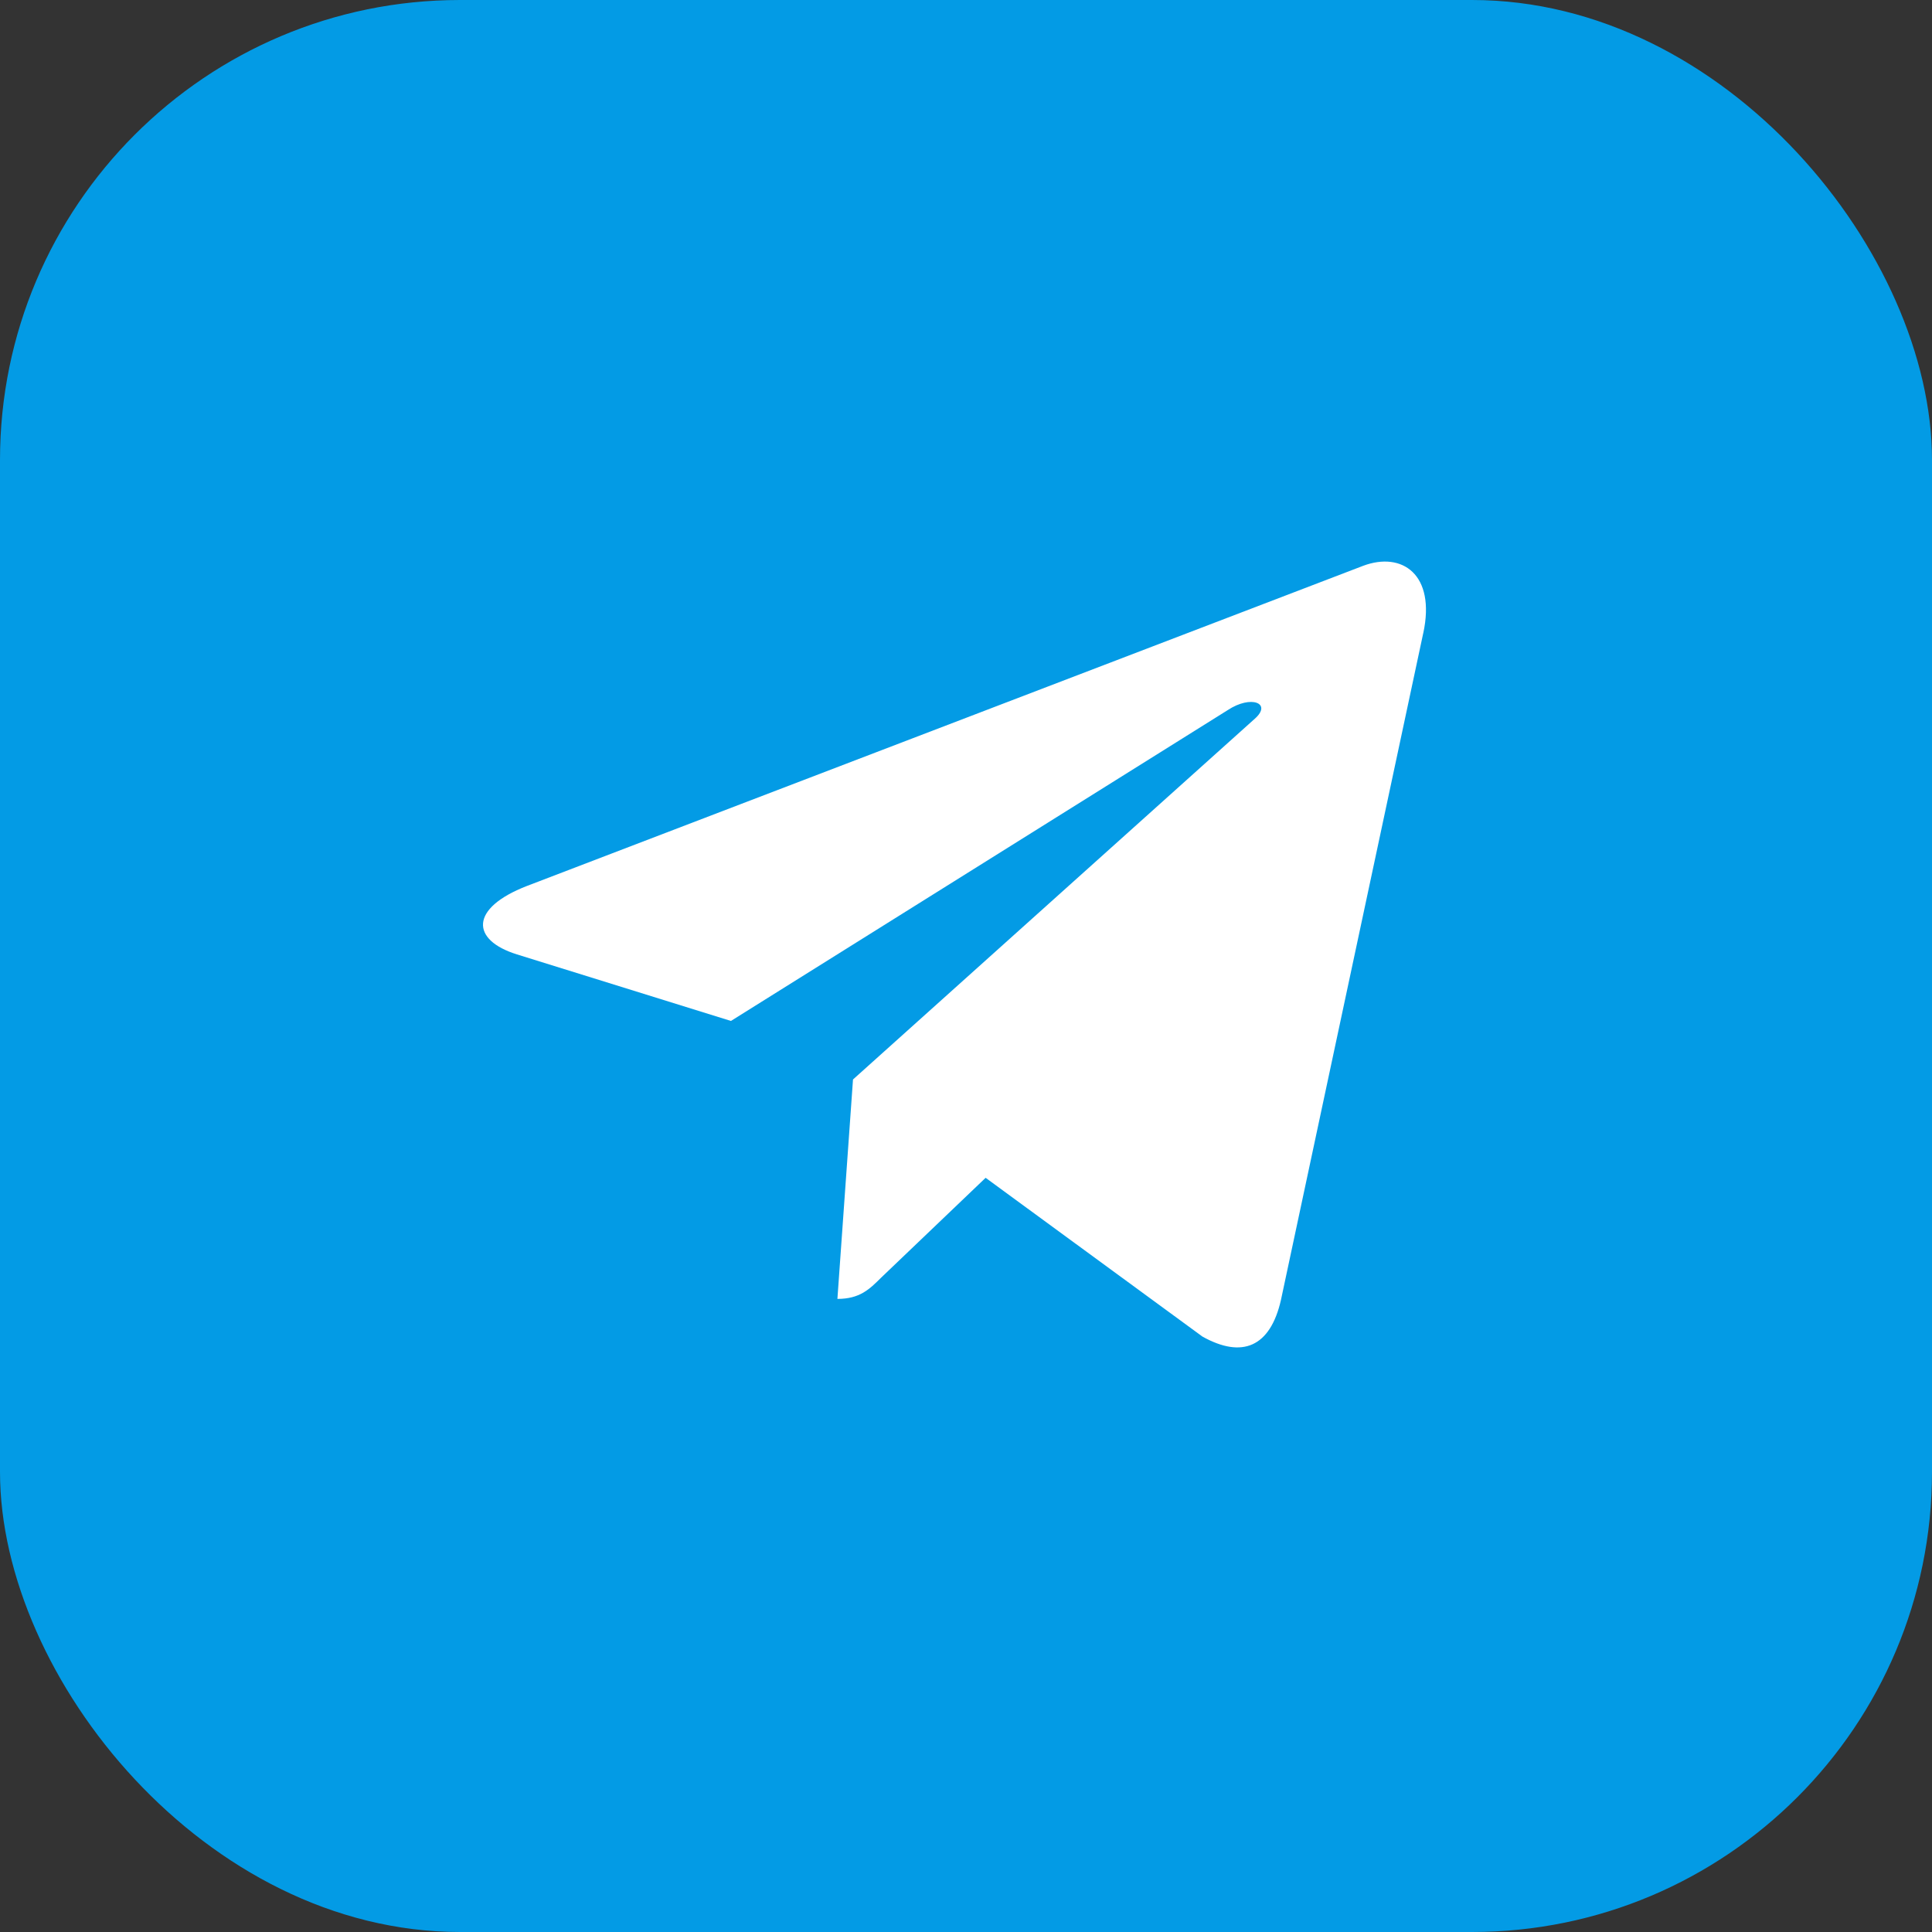 <svg width="84" height="84" viewBox="0 0 84 84" fill="none" xmlns="http://www.w3.org/2000/svg">
<rect x="0" y="0" width="84" height="84" fill="#333333" stroke="none"/>
<rect width="84" height="84" rx="20" fill="#039BE5"/>
<g clip-path="url(#clip0)">
<path d="M37.087 46.934L36.409 56.474C37.38 56.474 37.8 56.057 38.304 55.556L42.853 51.209L52.28 58.112C54.008 59.076 55.227 58.568 55.693 56.522L61.88 27.528L61.882 27.526C62.431 24.971 60.958 23.971 59.274 24.598L22.903 38.523C20.421 39.486 20.459 40.87 22.481 41.497L31.78 44.389L53.378 30.875C54.395 30.201 55.319 30.574 54.559 31.247L37.087 46.934Z" fill="white"/>
</g>
<defs>
<clipPath id="clip0">
<rect width="41" height="41" fill="white" transform="translate(21 21)"/>
</clipPath>
</defs>
</svg>
